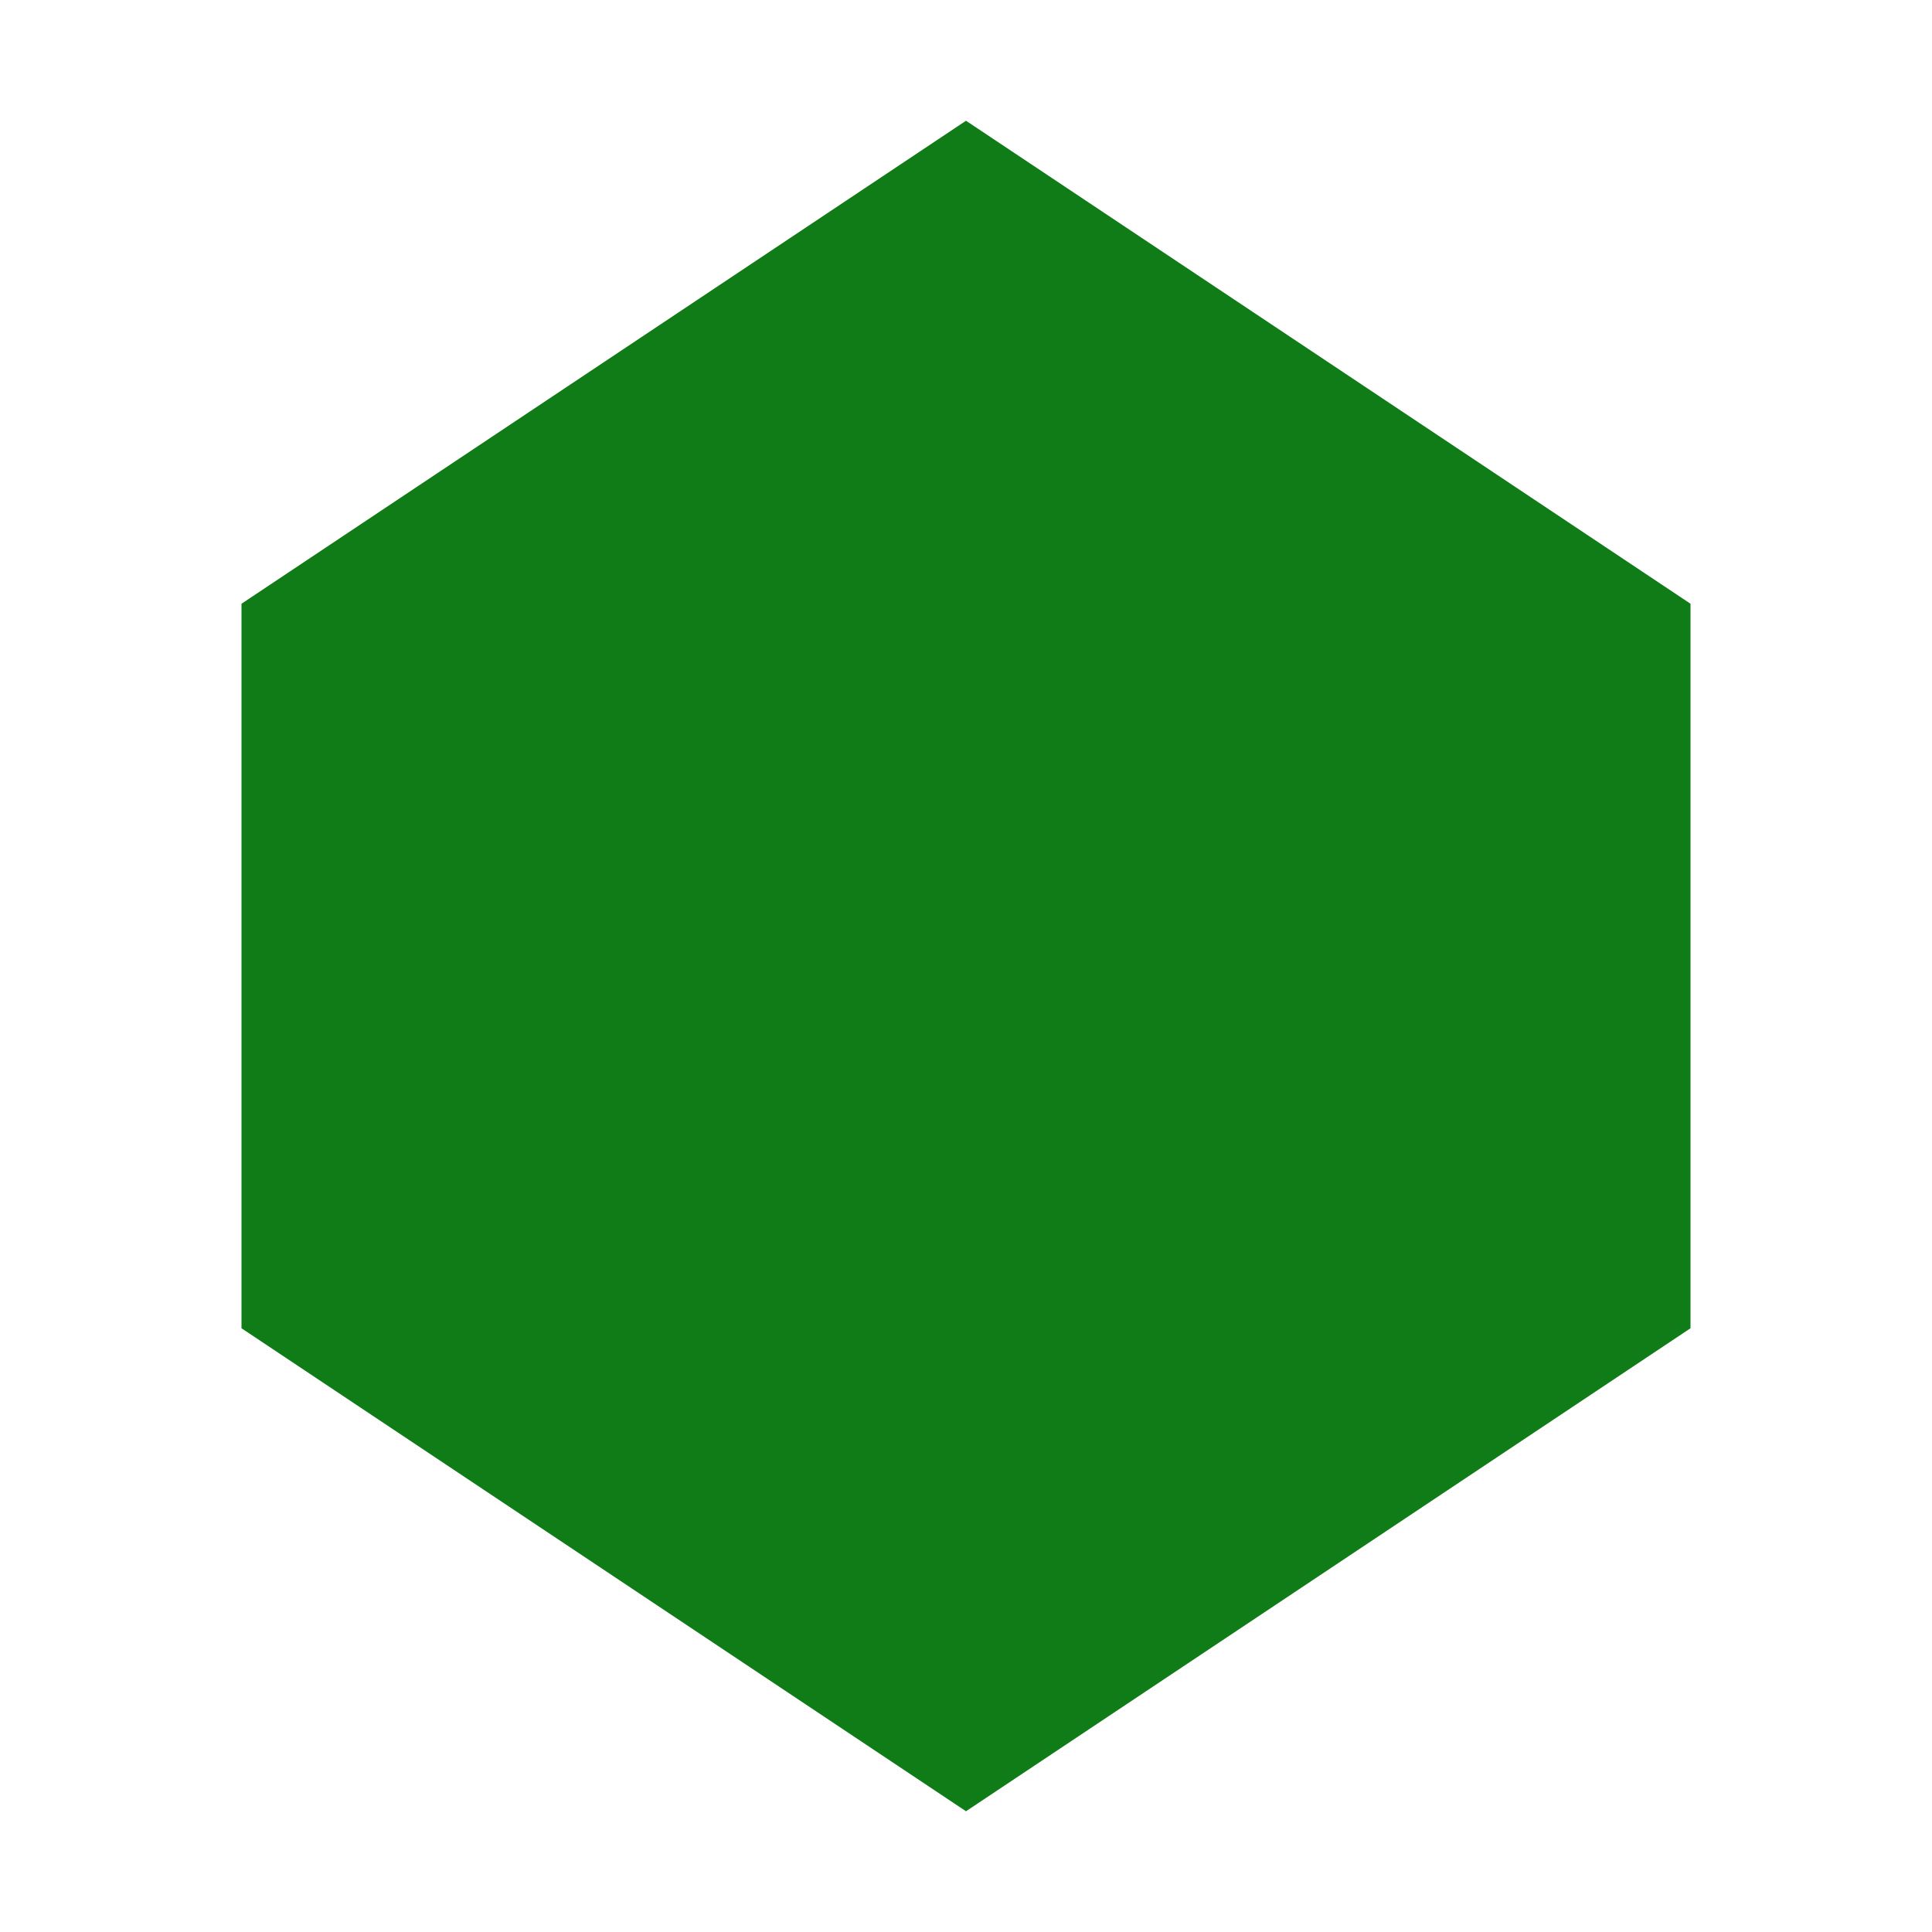 <?xml version="1.0" encoding="utf-8"?>
<!-- Generator: Adobe Illustrator 24.0.3, SVG Export Plug-In . SVG Version: 6.00 Build 0)  -->
<svg version="1.0" id="Layer_1" xmlns="http://www.w3.org/2000/svg" xmlns:xlink="http://www.w3.org/1999/xlink" x="0px" y="0px"
     viewBox="0 0 16 16" enable-background="new 0 0 16 16" xml:space="preserve">
<g id="hex_x5F_green">
    <g>
        <polygon fill="#107C18" points="8,1 2,5 2,7 2,11 8,15 14,11 14,7 14,5         "/>
    </g>
</g>
</svg>
